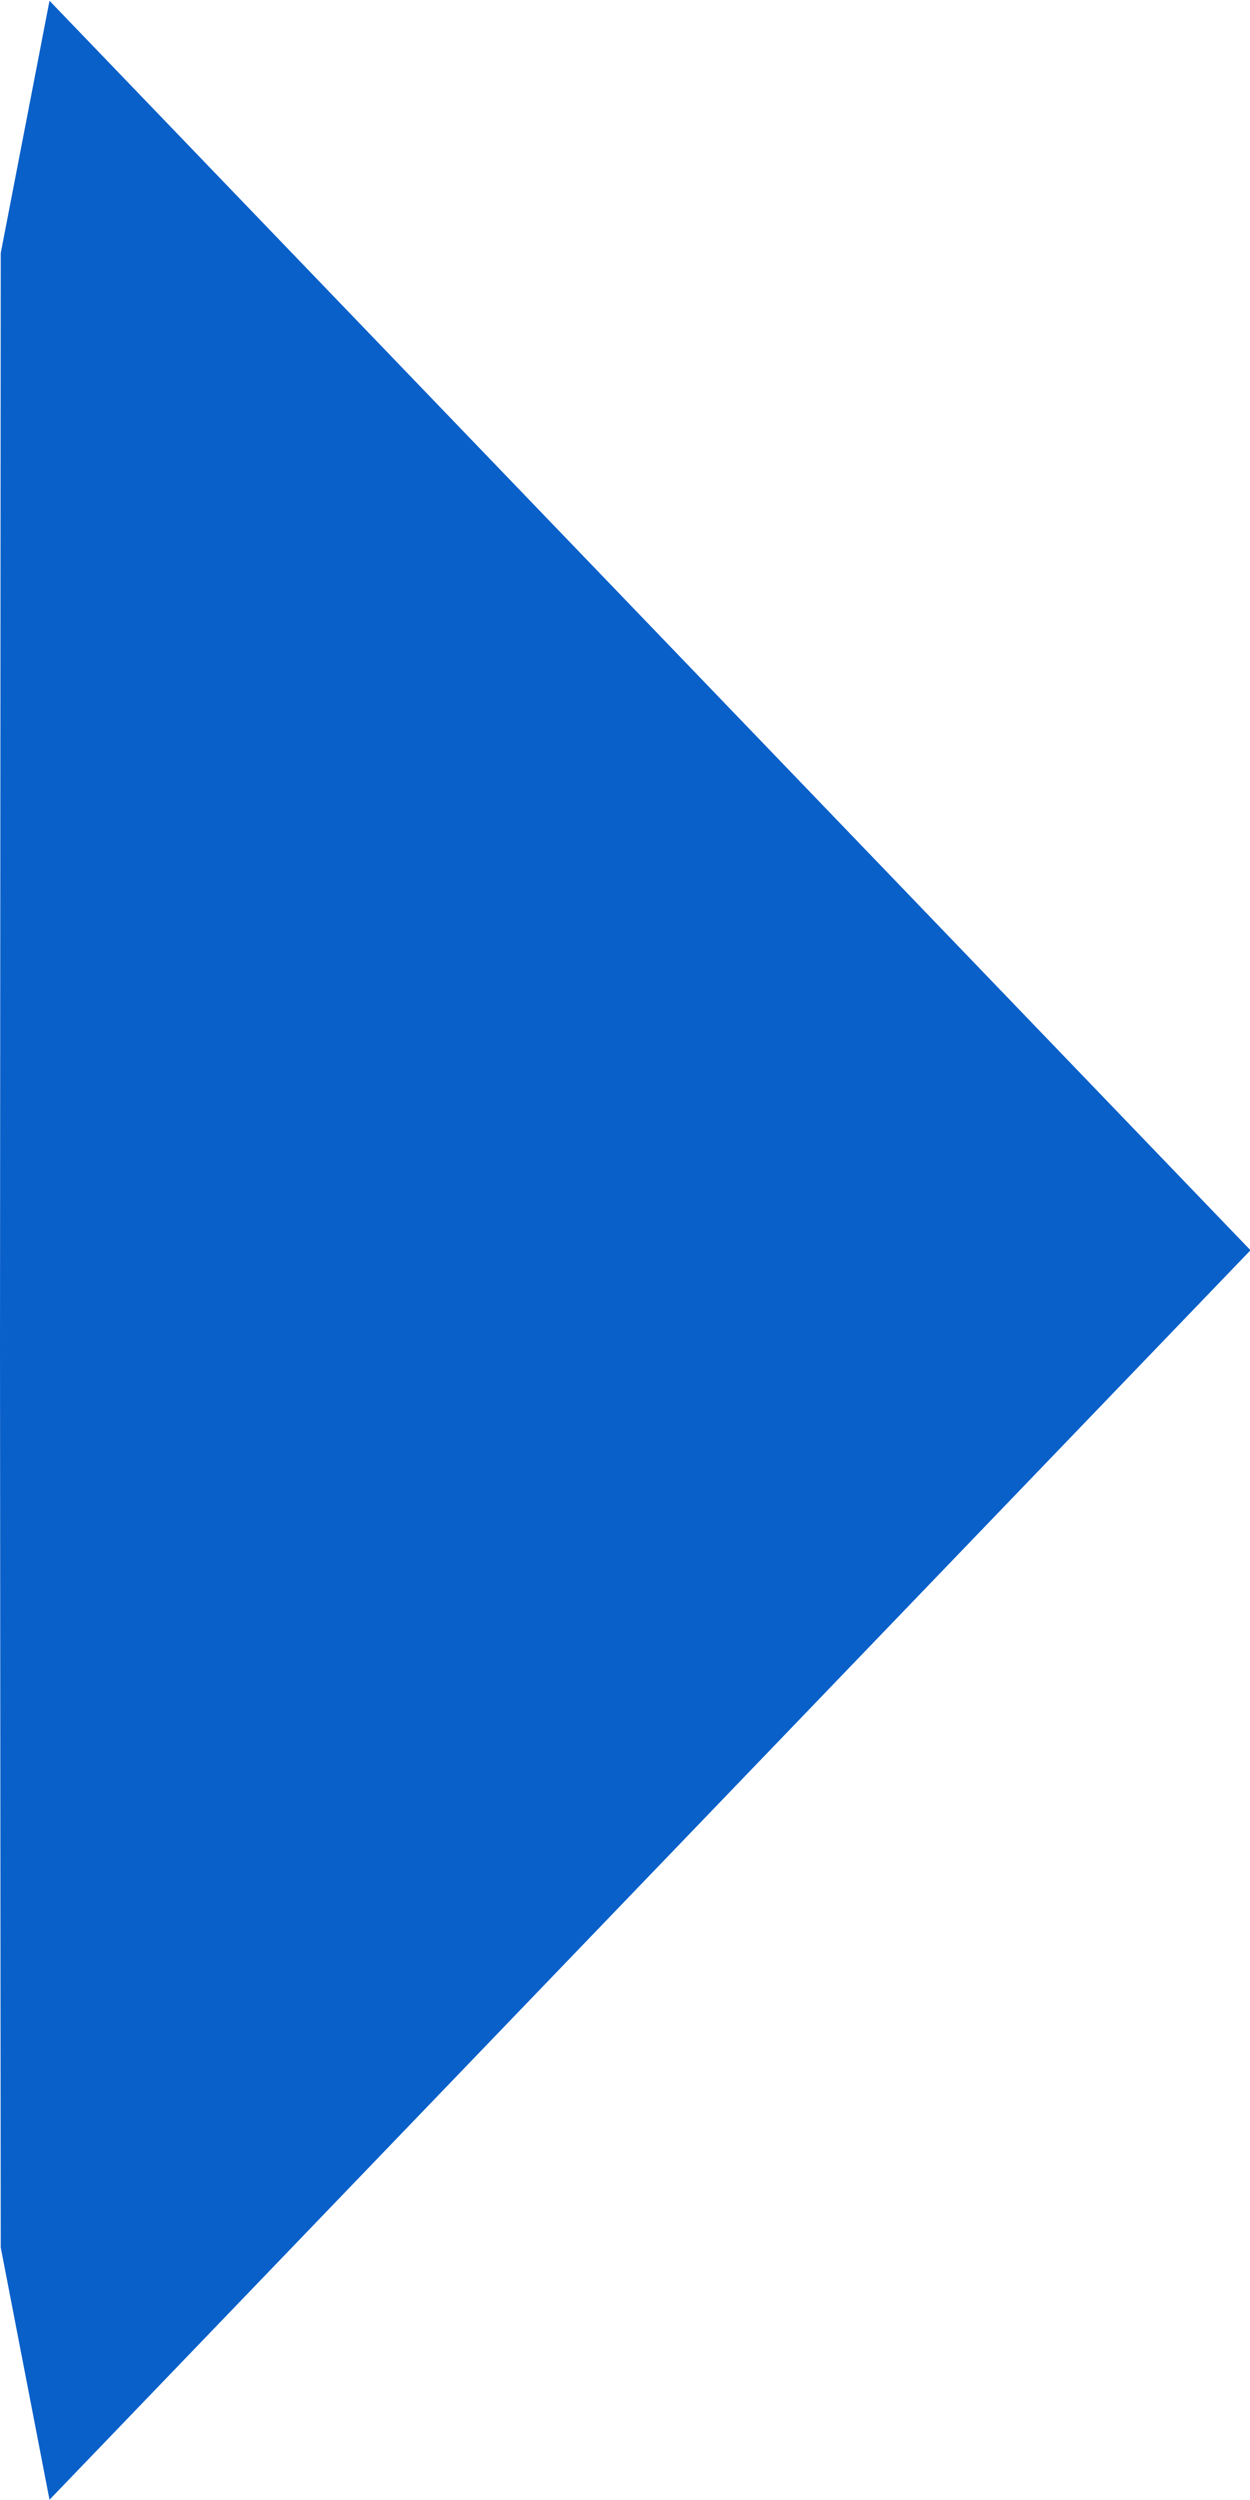 <svg 
 xmlns="http://www.w3.org/2000/svg"
 xmlns:xlink="http://www.w3.org/1999/xlink"
 width="5px" height="10px">
<path fill-rule="evenodd"  fill="rgb(10, 96, 201)"
 d="M0.198,9.999 L0.003,8.990 L-0.000,5.385 L0.003,1.012 L0.198,0.003 L5.002,5.001 L0.198,9.999 Z"/>
</svg>
